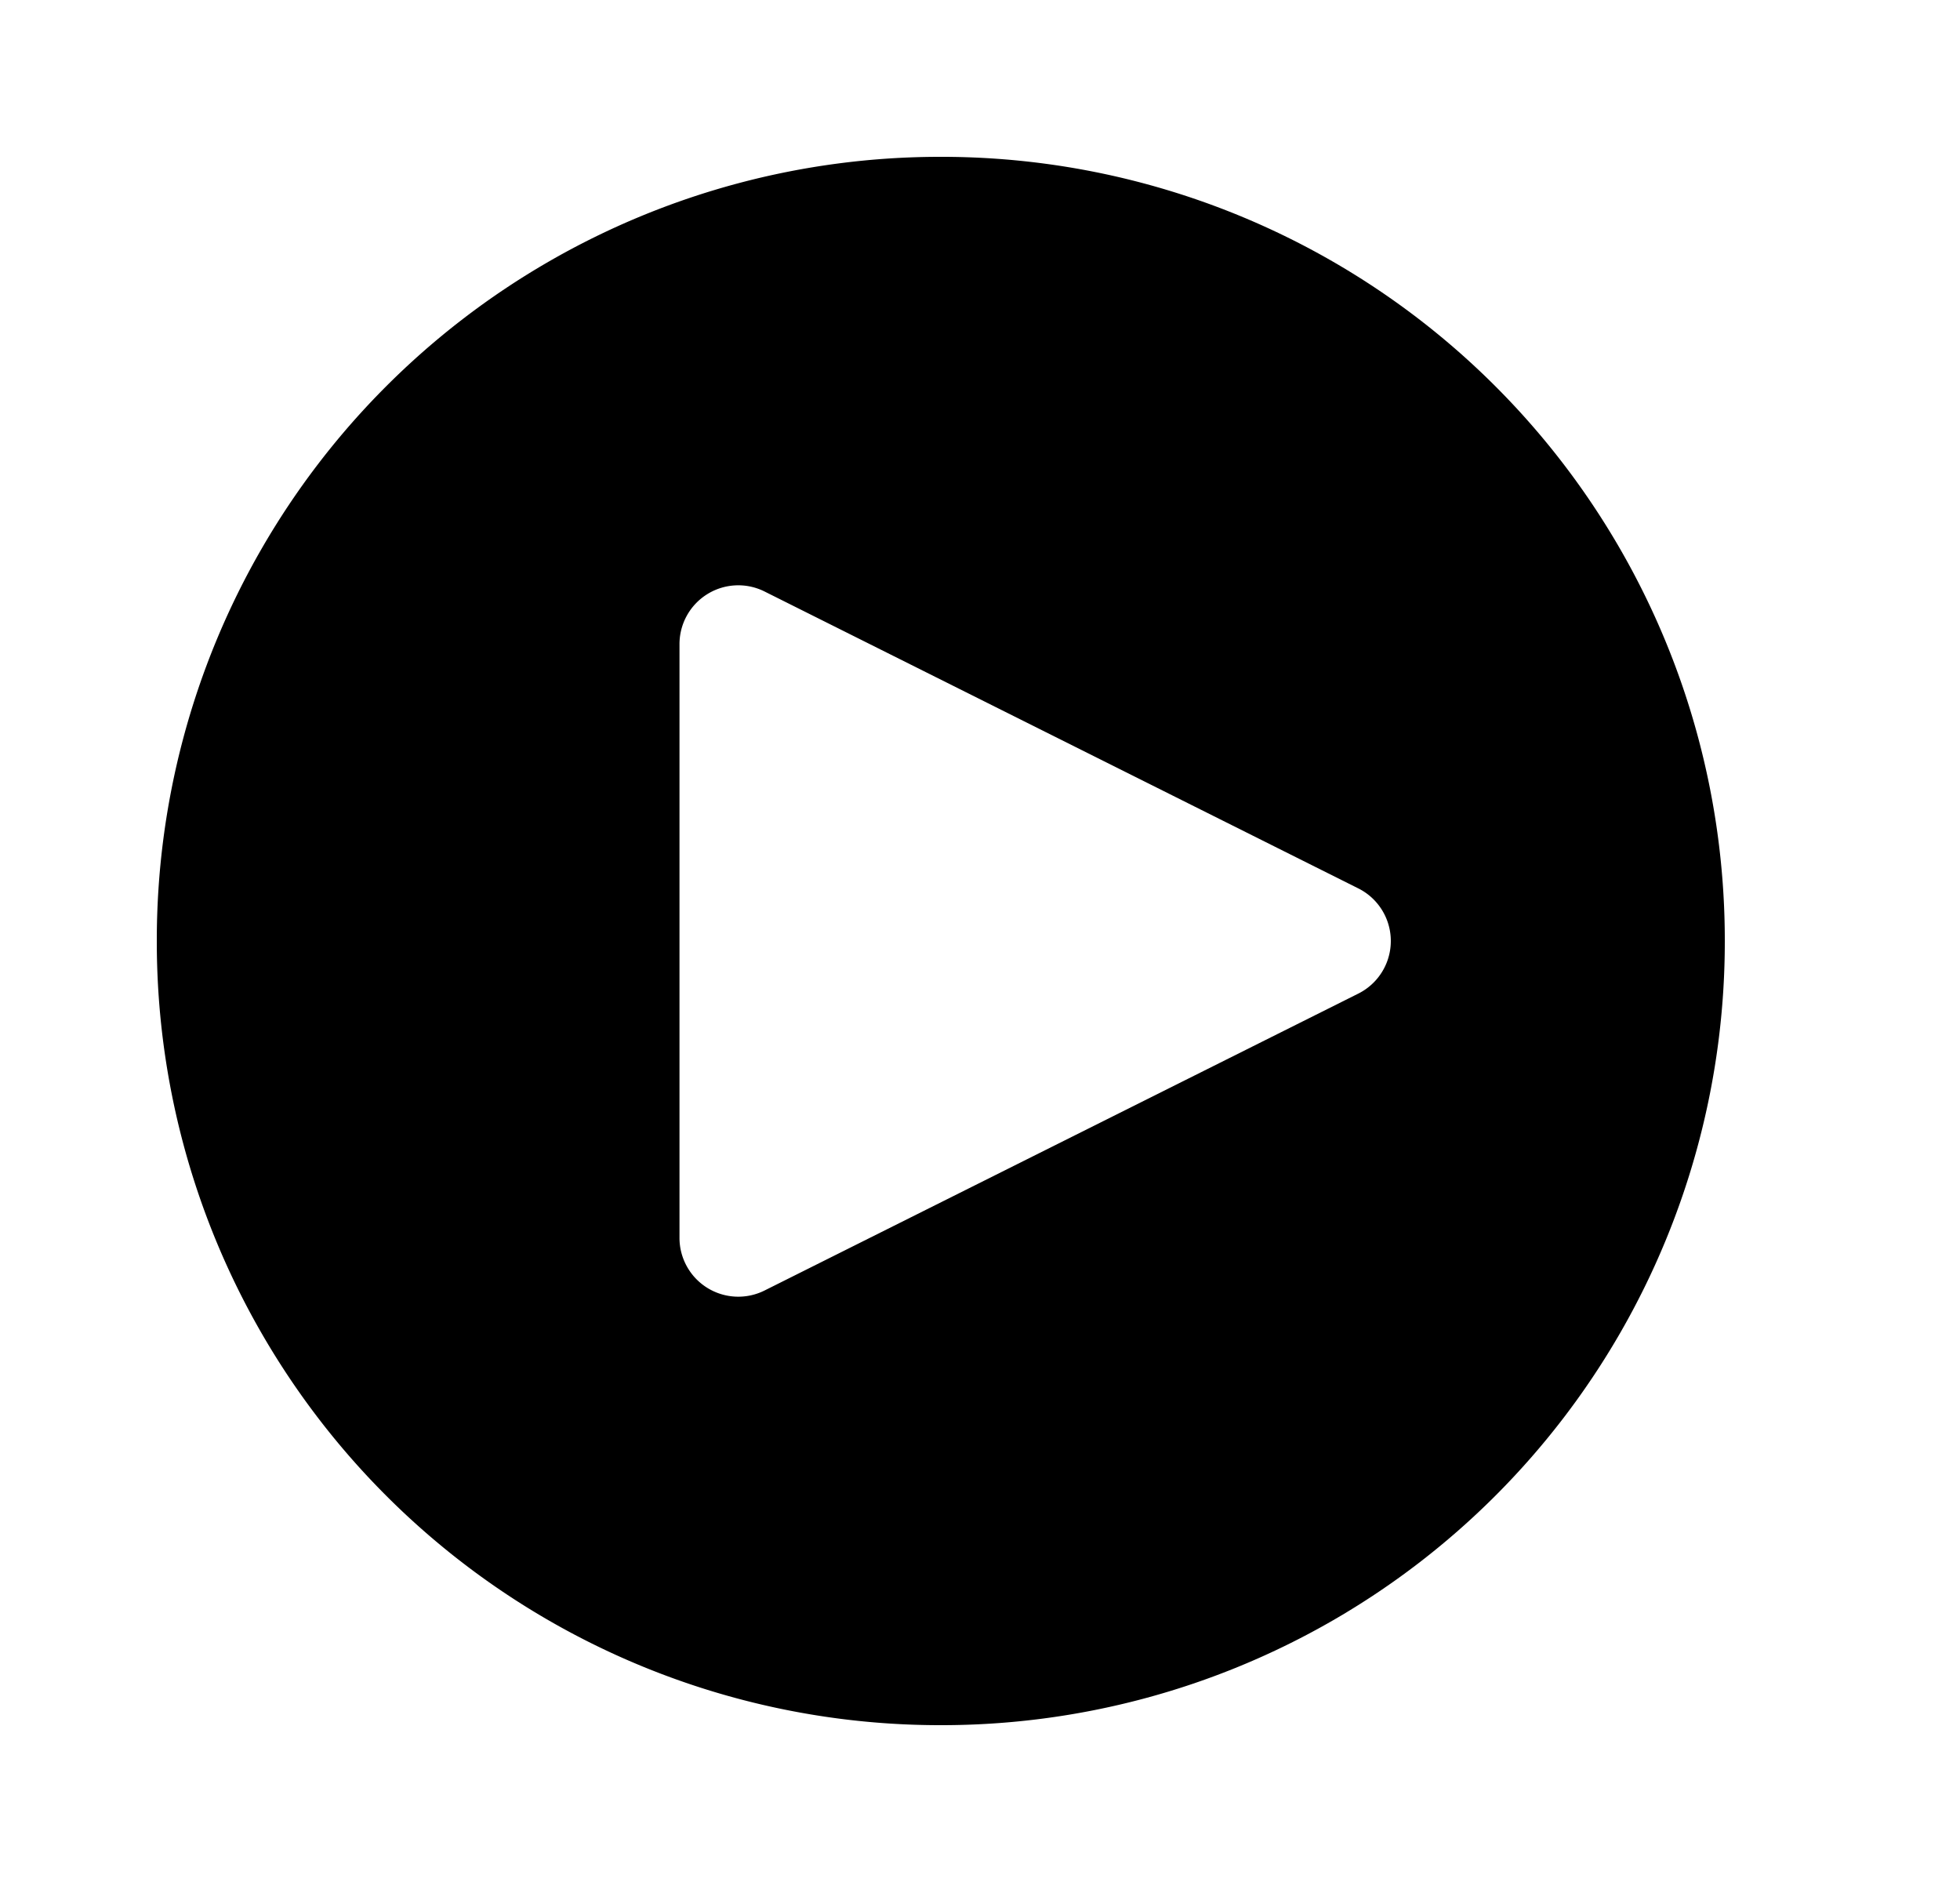 <svg aria-hidden="true" viewBox="0 0 25 24"><path d="M2 12A9.99 9.99 0 0 1 12 2a9.99 9.99 0 0 1 10 10 9.99 9.99 0 0 1-10 10A9.99 9.99 0 0 1 2 12zm7.752-4.457a.75.75 0 0 0-1.085.67v7.573a.75.75 0 0 0 1.085.671l7.573-3.786a.75.75 0 0 0 0-1.342L9.752 7.543z"/></svg>